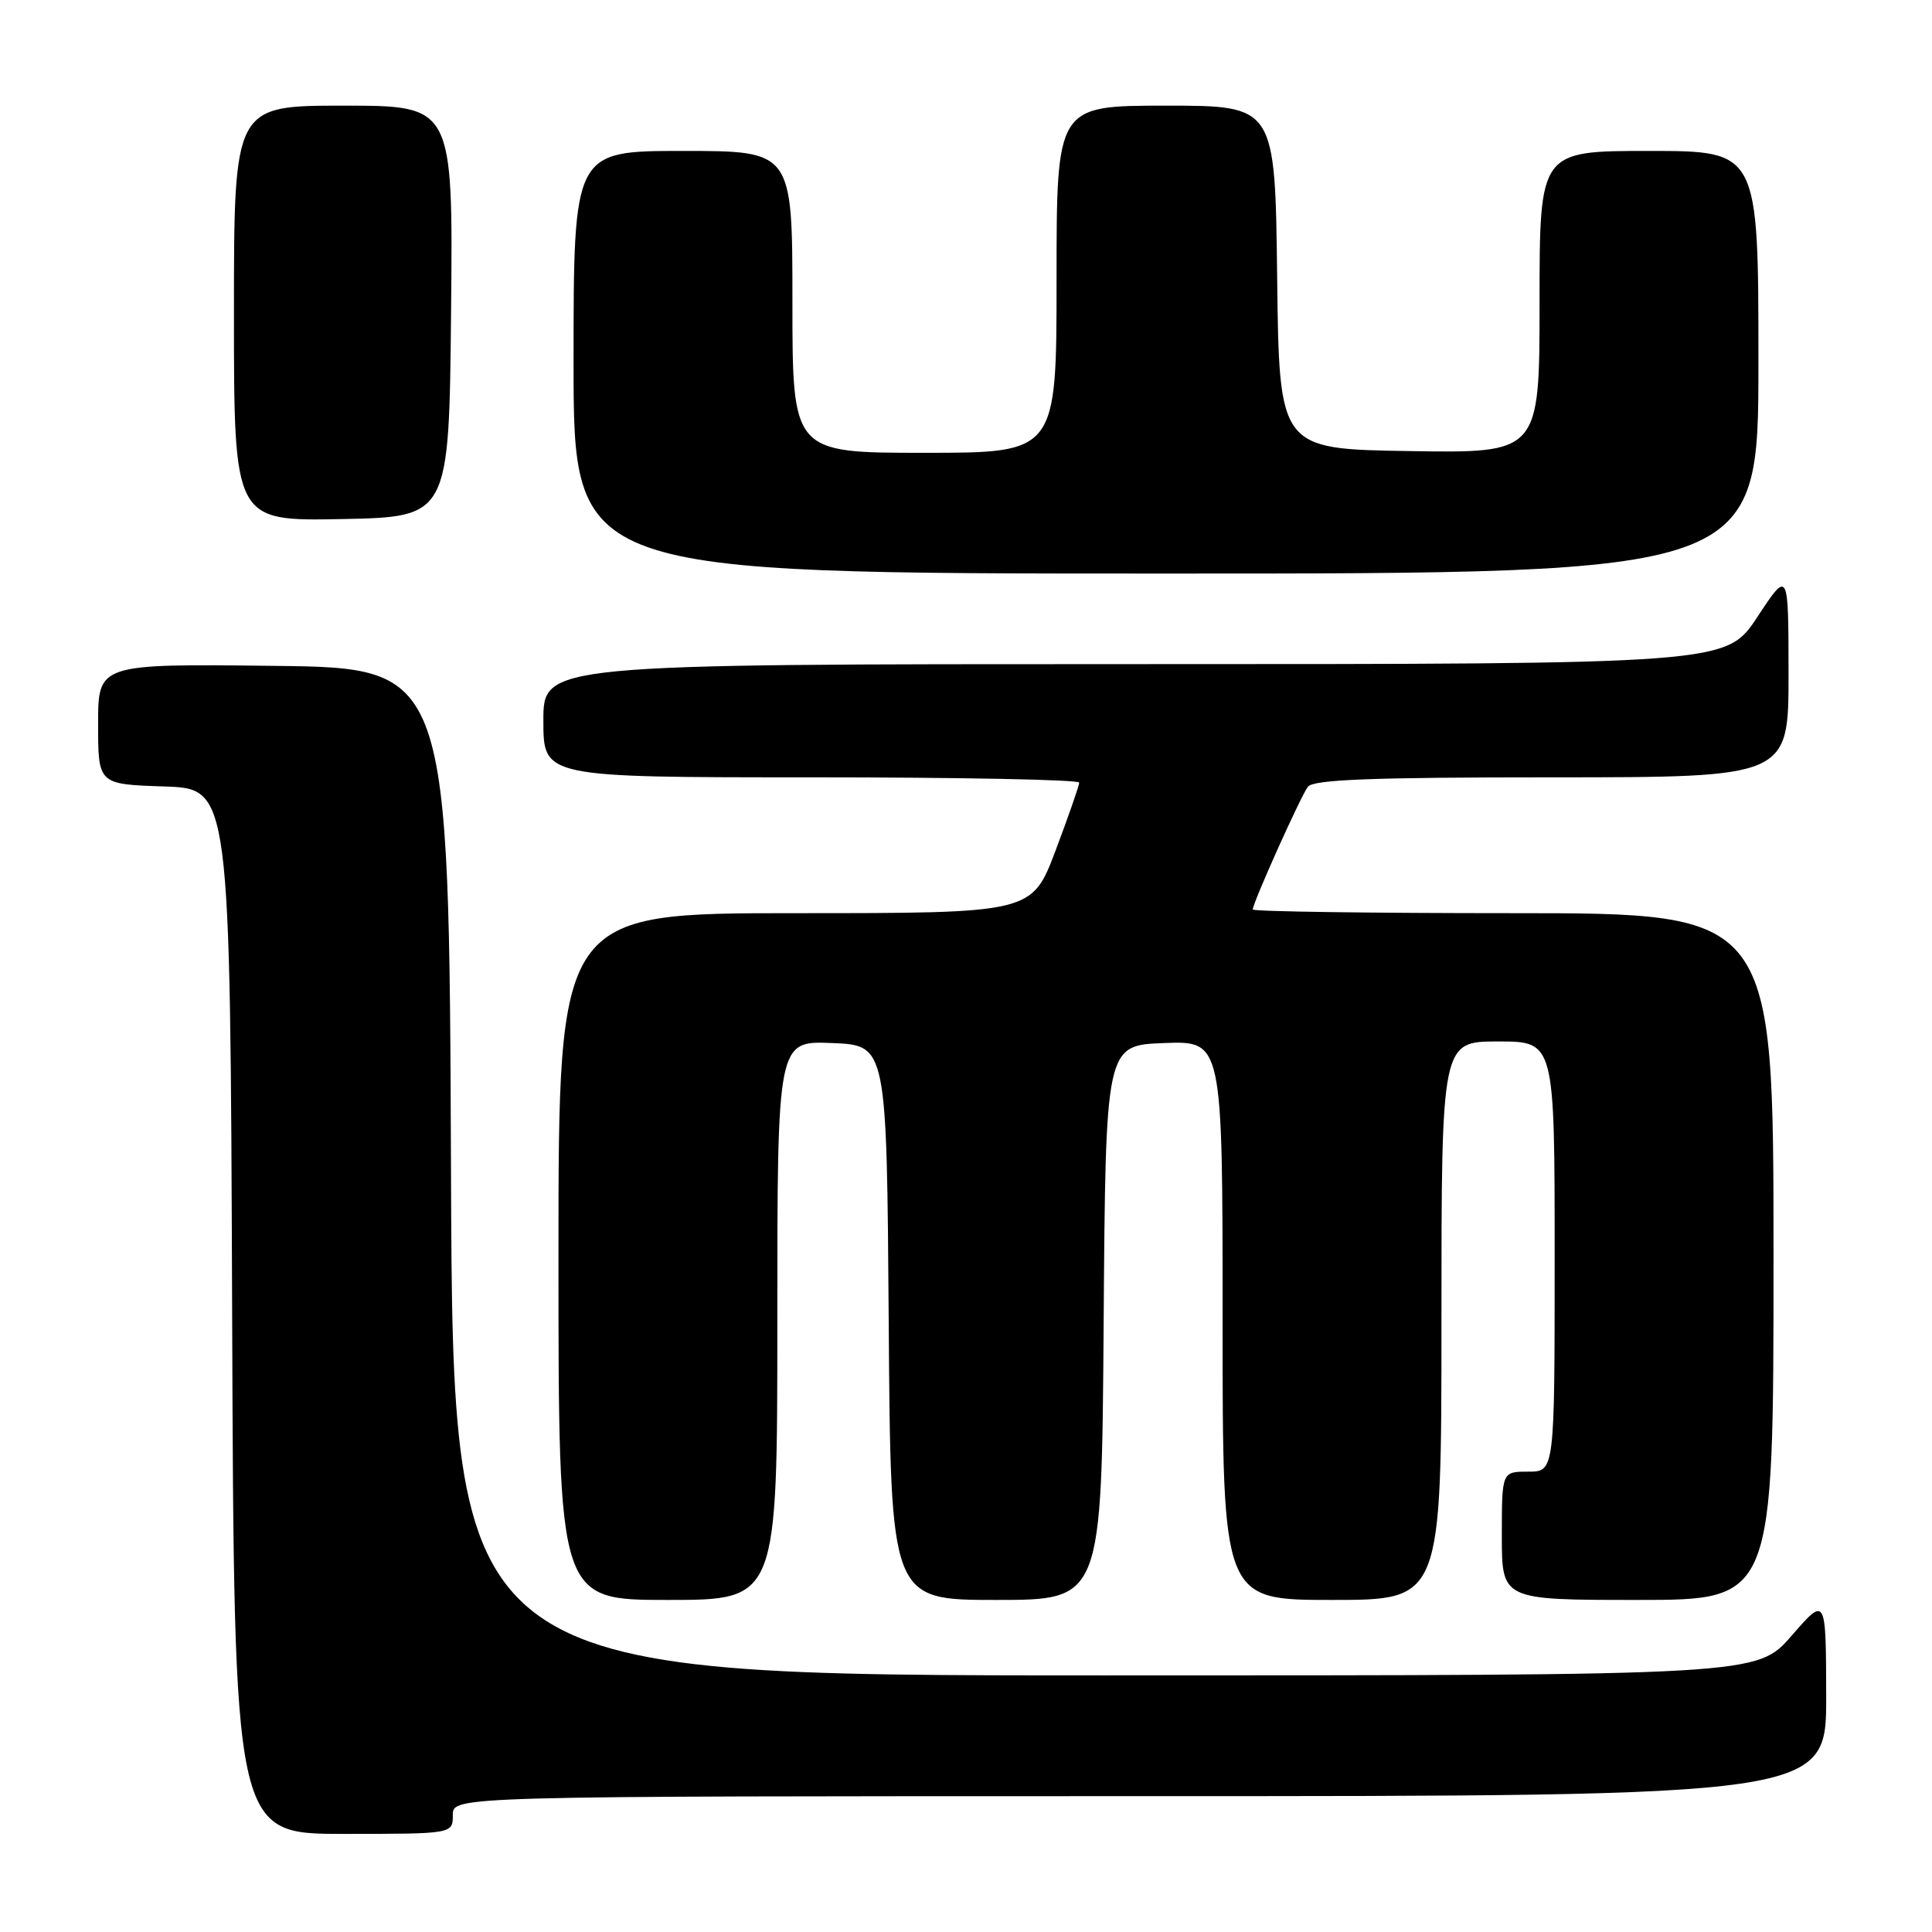 <?xml version="1.0" encoding="UTF-8" standalone="no"?>
<!DOCTYPE svg PUBLIC "-//W3C//DTD SVG 1.1//EN" "http://www.w3.org/Graphics/SVG/1.1/DTD/svg11.dtd" >
<svg xmlns="http://www.w3.org/2000/svg" xmlns:xlink="http://www.w3.org/1999/xlink" version="1.1" viewBox="0 0 256 256">
 <g >
 <path fill="currentColor"
d=" M 60.00 240.50 C 60.00 238.00 60.00 238.00 151.00 238.00 C 242.00 238.00 242.00 238.00 241.98 224.75 C 241.95 211.50 241.95 211.50 237.39 216.75 C 232.82 222.00 232.82 222.00 146.42 222.00 C 60.01 222.00 60.01 222.00 59.76 155.25 C 59.50 88.50 59.50 88.50 36.25 88.23 C 13.00 87.96 13.00 87.96 13.00 95.94 C 13.00 103.92 13.00 103.92 21.75 104.21 C 30.50 104.50 30.50 104.50 30.76 173.75 C 31.01 243.00 31.01 243.00 45.51 243.00 C 60.00 243.00 60.00 243.00 60.00 240.50 Z  M 103.00 174.96 C 103.00 137.91 103.00 137.91 110.25 138.21 C 117.50 138.50 117.50 138.50 117.76 175.25 C 118.02 212.00 118.02 212.00 132.00 212.00 C 145.98 212.00 145.98 212.00 146.24 175.25 C 146.50 138.50 146.50 138.50 154.25 138.21 C 162.00 137.92 162.00 137.92 162.00 174.96 C 162.00 212.00 162.00 212.00 176.50 212.00 C 191.00 212.00 191.00 212.00 191.00 175.00 C 191.00 138.00 191.00 138.00 198.50 138.00 C 206.00 138.00 206.00 138.00 206.00 166.50 C 206.00 195.00 206.00 195.00 202.50 195.00 C 199.00 195.00 199.00 195.00 199.00 203.50 C 199.00 212.00 199.00 212.00 217.00 212.00 C 235.00 212.00 235.00 212.00 235.00 166.50 C 235.00 121.00 235.00 121.00 200.50 121.00 C 181.53 121.00 166.00 120.78 166.00 120.51 C 166.00 119.63 172.33 105.54 173.30 104.25 C 174.02 103.30 181.69 103.00 205.62 103.00 C 237.00 103.00 237.00 103.00 236.99 89.25 C 236.98 75.50 236.98 75.50 232.86 81.75 C 228.74 88.00 228.74 88.00 150.37 88.00 C 72.00 88.00 72.00 88.00 72.00 95.50 C 72.00 103.00 72.00 103.00 107.50 103.00 C 127.03 103.00 143.00 103.31 143.00 103.70 C 143.00 104.08 141.59 108.13 139.87 112.70 C 136.73 121.00 136.73 121.00 105.37 121.00 C 74.00 121.00 74.00 121.00 74.00 166.50 C 74.00 212.00 74.00 212.00 88.50 212.00 C 103.00 212.00 103.00 212.00 103.00 174.96 Z  M 233.00 48.00 C 233.00 20.00 233.00 20.00 218.50 20.00 C 204.00 20.00 204.00 20.00 204.00 40.02 C 204.00 60.05 204.00 60.05 186.75 59.77 C 169.50 59.50 169.50 59.50 169.23 36.75 C 168.96 14.00 168.96 14.00 154.48 14.00 C 140.00 14.00 140.00 14.00 140.00 37.00 C 140.00 60.00 140.00 60.00 122.50 60.00 C 105.00 60.00 105.00 60.00 105.00 40.00 C 105.00 20.00 105.00 20.00 90.50 20.00 C 76.00 20.00 76.00 20.00 76.00 48.00 C 76.00 76.00 76.00 76.00 154.50 76.00 C 233.00 76.00 233.00 76.00 233.00 48.00 Z  M 59.77 41.25 C 60.03 14.00 60.03 14.00 45.52 14.00 C 31.00 14.00 31.00 14.00 31.00 41.53 C 31.00 69.05 31.00 69.05 45.25 68.78 C 59.50 68.50 59.50 68.50 59.77 41.25 Z "/>
</g>
</svg>